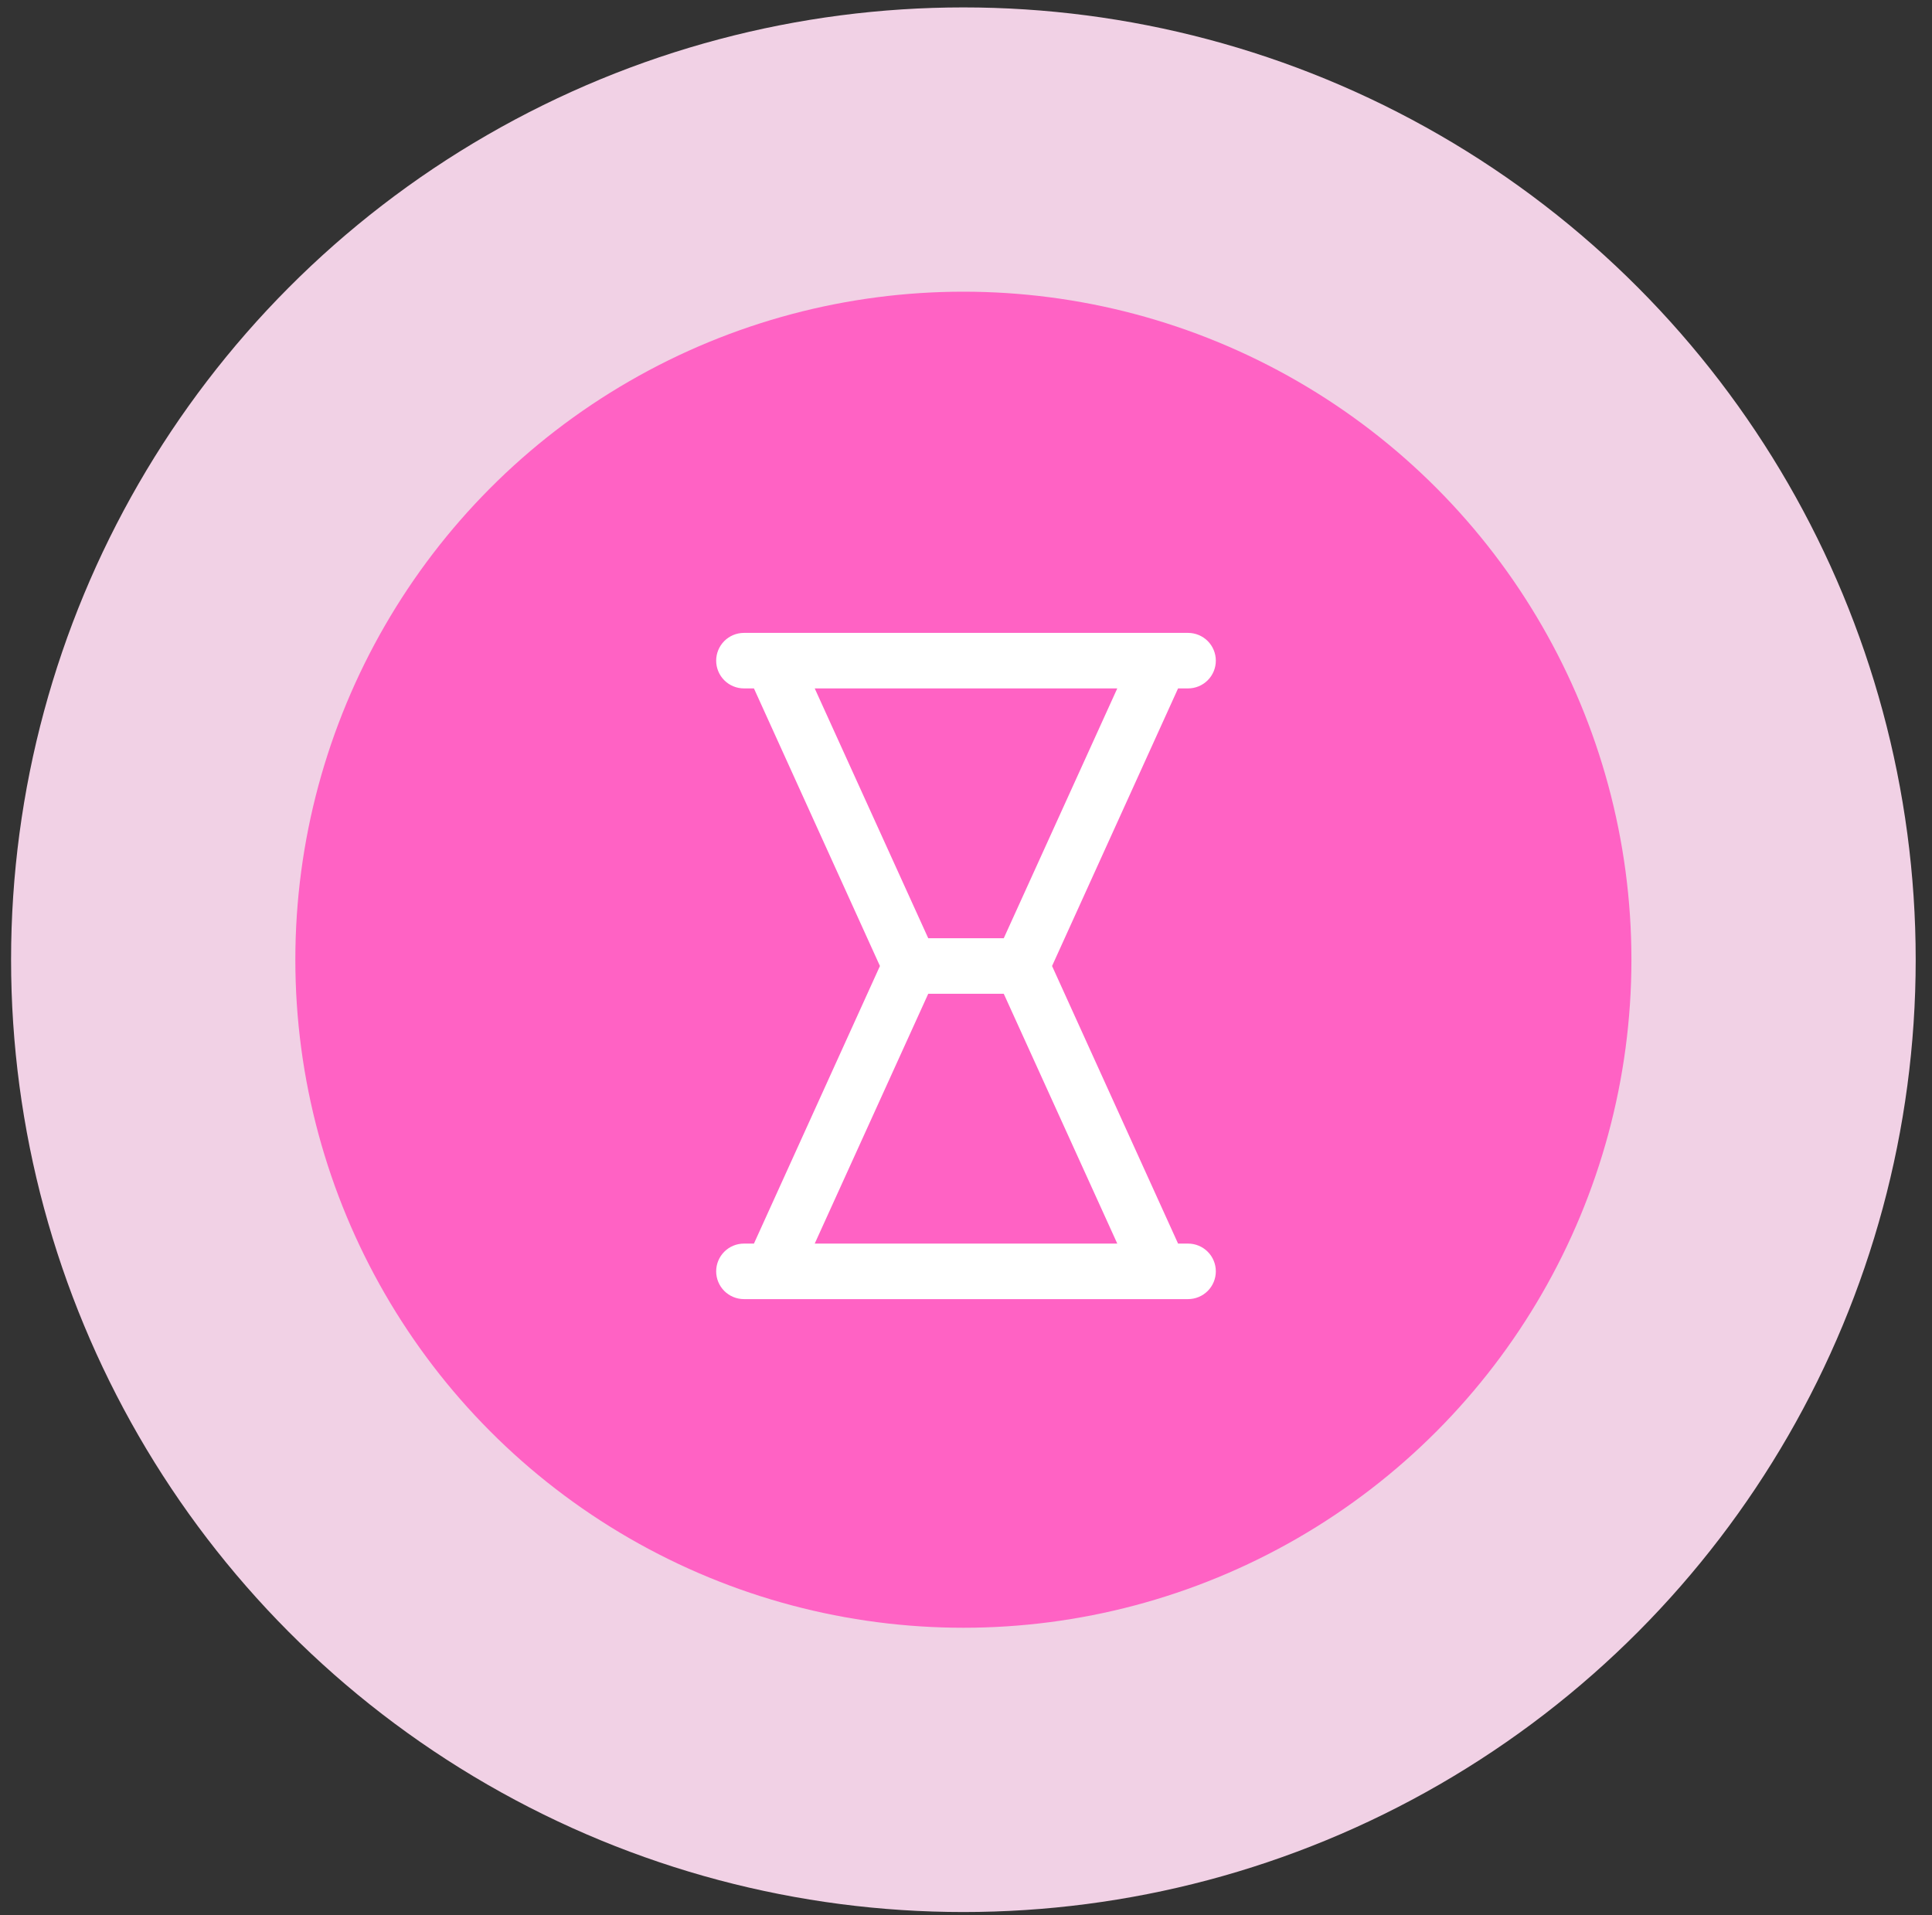 <svg width="116" height="115" viewBox="0 0 116 115" fill="none" xmlns="http://www.w3.org/2000/svg">
<rect x="0" y="0" width="116" height="115" fill="#333333" stroke="none"/>
<circle cx="57.843" cy="57.623" r="57.178" fill="#F1D1E5"/>
<circle cx="57.843" cy="57.623" r="40.11" fill="#FF62C4"/>
<path d="M71.333 74.667H70.733L63.167 58L70.733 41.333H71.333C71.775 41.333 72.199 41.158 72.512 40.845C72.824 40.533 73 40.109 73 39.667C73 39.225 72.824 38.801 72.512 38.488C72.199 38.176 71.775 38 71.333 38H44.667C44.225 38 43.801 38.176 43.488 38.488C43.176 38.801 43 39.225 43 39.667C43 40.109 43.176 40.533 43.488 40.845C43.801 41.158 44.225 41.333 44.667 41.333H45.267L52.833 58L45.267 74.667H44.667C44.225 74.667 43.801 74.842 43.488 75.155C43.176 75.467 43 75.891 43 76.333C43 76.775 43.176 77.199 43.488 77.512C43.801 77.824 44.225 78 44.667 78H71.333C71.775 78 72.199 77.824 72.512 77.512C72.824 77.199 73 76.775 73 76.333C73 75.891 72.824 75.467 72.512 75.155C72.199 74.842 71.775 74.667 71.333 74.667ZM67.083 41.333L60.267 56.333H55.733L48.917 41.333H67.083ZM55.733 59.667H60.267L67.083 74.667H48.917L55.733 59.667Z" fill="white"/>
</svg>
